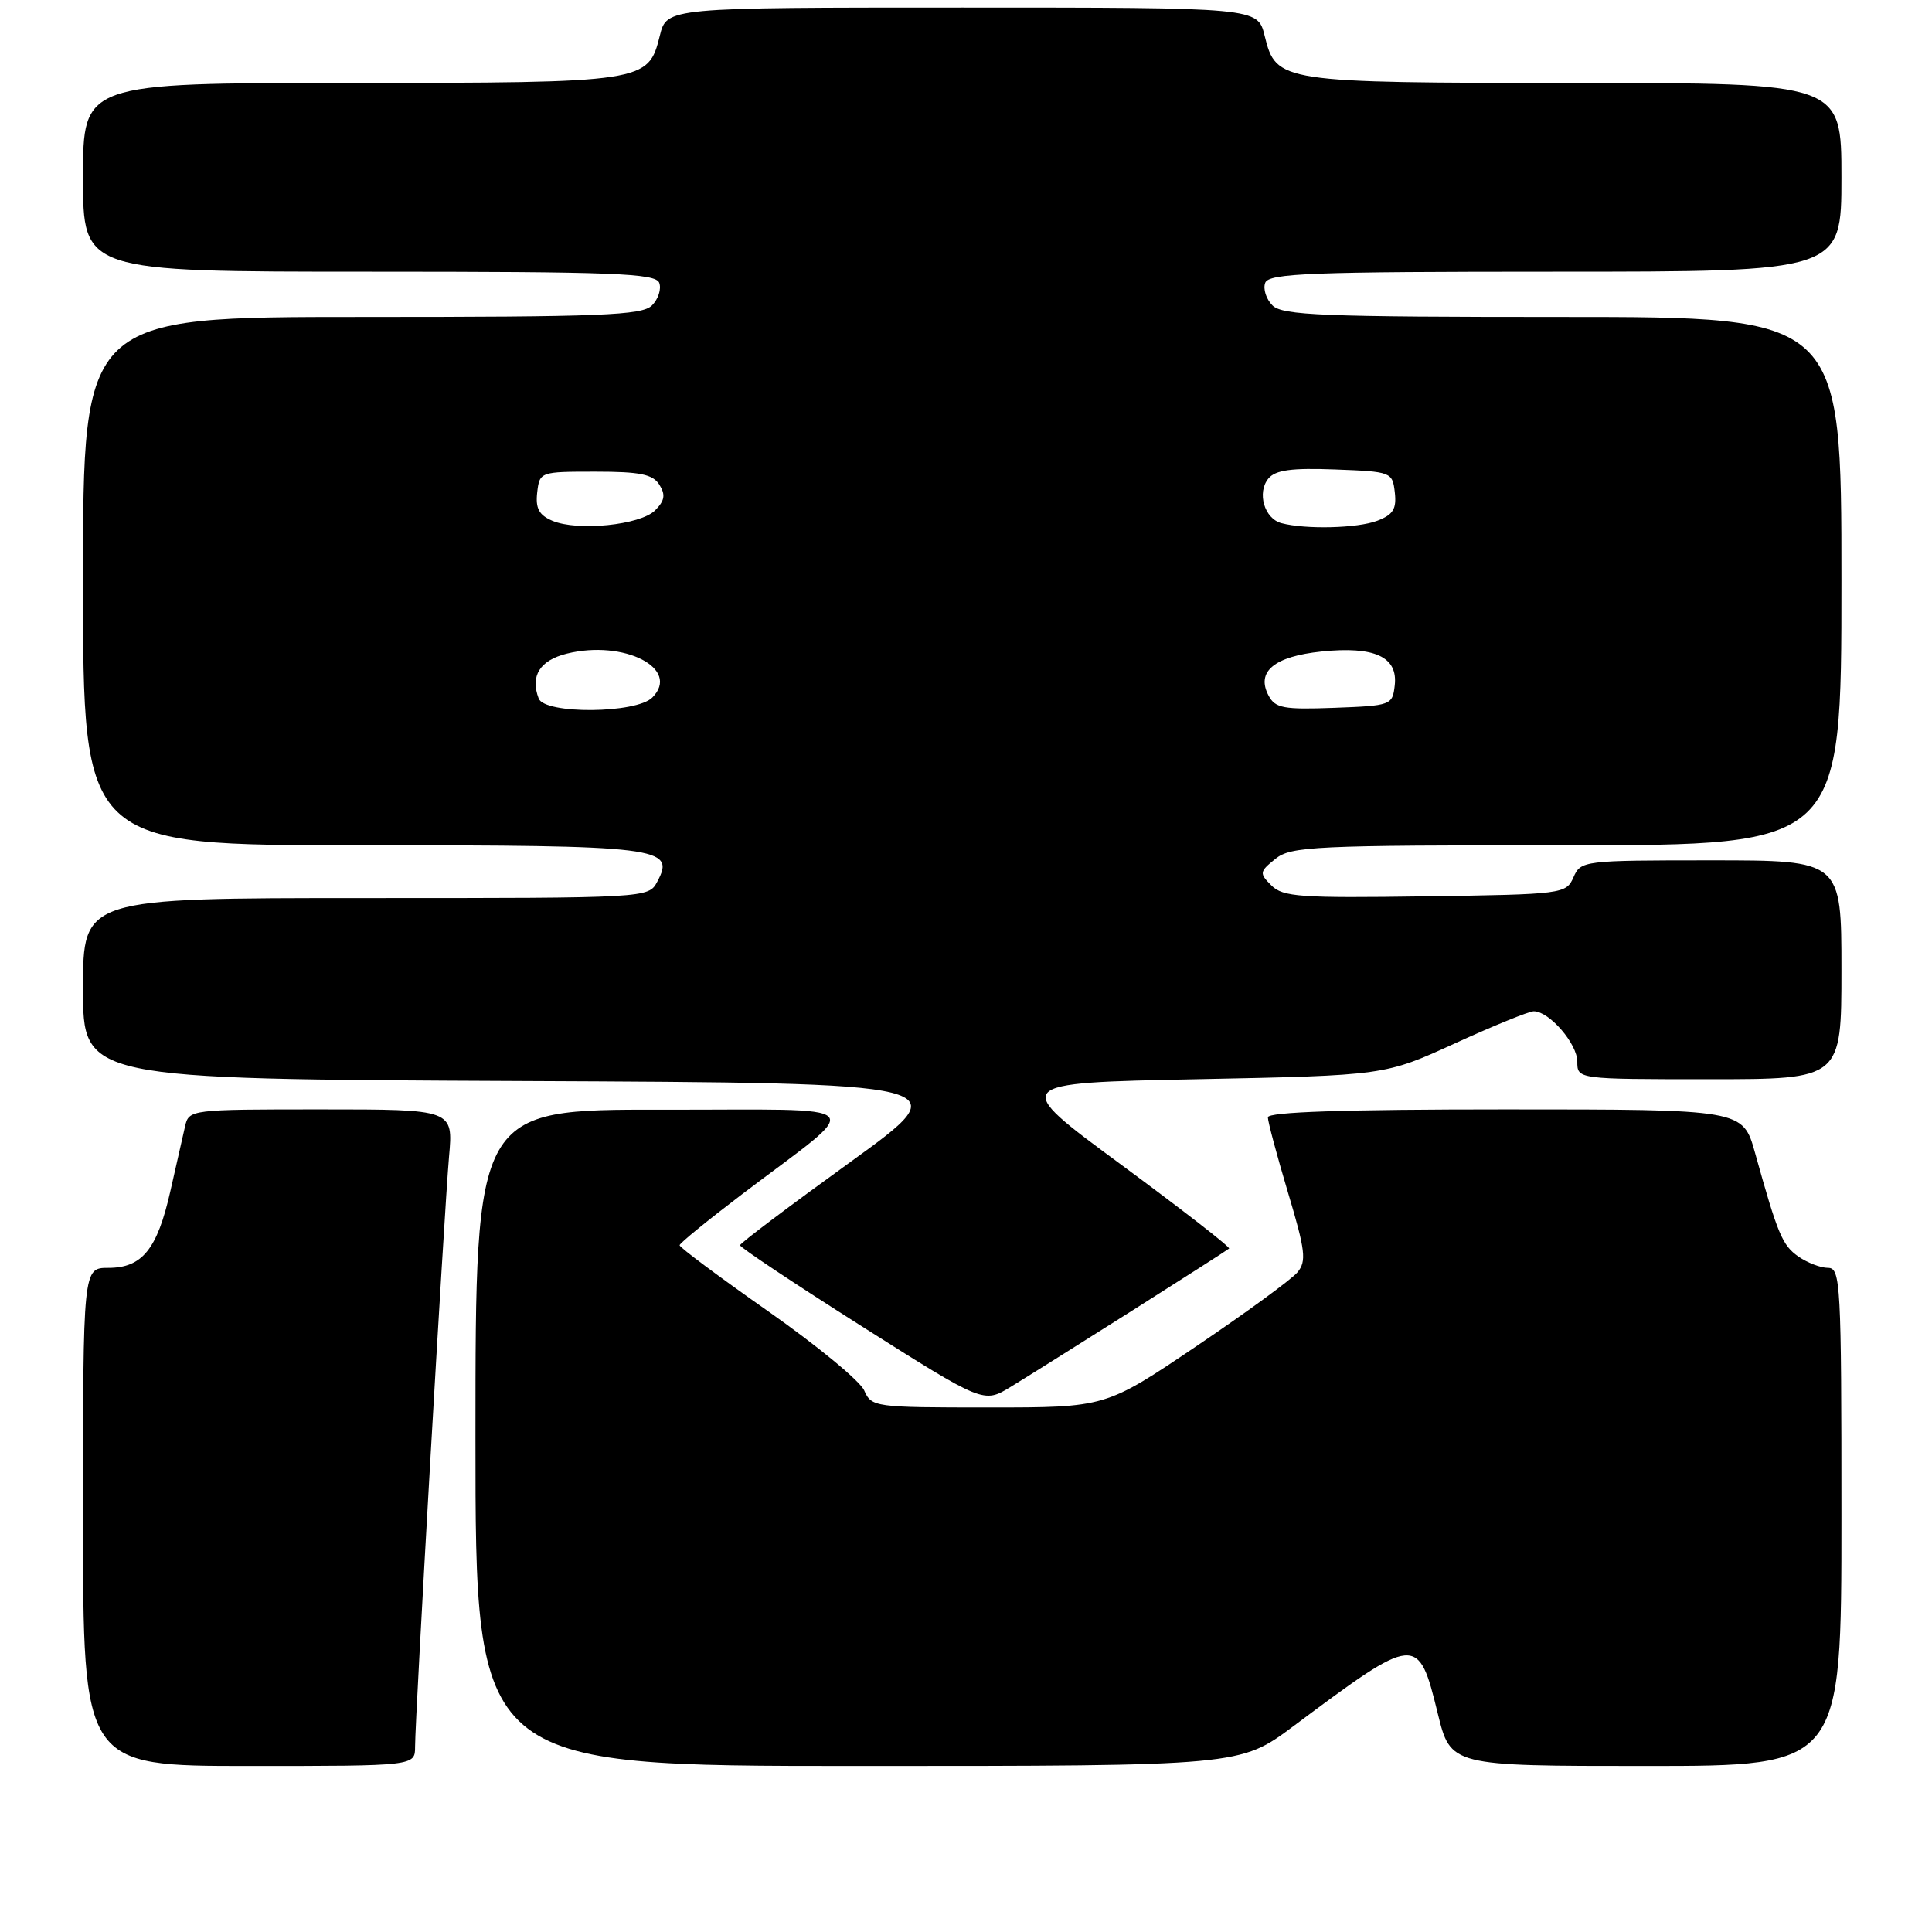 <?xml version="1.0" encoding="UTF-8" standalone="no"?>
<!DOCTYPE svg PUBLIC "-//W3C//DTD SVG 1.1//EN" "http://www.w3.org/Graphics/SVG/1.1/DTD/svg11.dtd" >
<svg xmlns="http://www.w3.org/2000/svg" xmlns:xlink="http://www.w3.org/1999/xlink" version="1.1" viewBox="0 0 256 256">
 <g >
 <path fill="currentColor"
d=" M 55.00 231.44 C 55.00 227.59 58.87 160.43 59.50 153.25 C 60.06 147.00 60.06 147.00 42.55 147.00 C 25.21 147.00 25.03 147.02 24.52 149.25 C 24.23 150.49 23.36 154.36 22.57 157.85 C 20.83 165.55 18.84 168.00 14.35 168.00 C 11.00 168.00 11.00 168.00 11.00 201.00 C 11.00 234.00 11.00 234.00 33.00 234.00 C 55.00 234.00 55.00 234.00 55.00 231.44 Z  M 171.41 228.71 C 187.72 216.53 187.93 216.51 190.51 227.04 C 192.22 234.00 192.22 234.00 218.11 234.00 C 244.00 234.00 244.00 234.00 244.00 201.00 C 244.00 170.04 243.89 168.00 242.22 168.00 C 241.24 168.00 239.48 167.32 238.30 166.50 C 236.16 165.00 235.57 163.59 232.55 152.75 C 230.94 147.00 230.94 147.00 199.47 147.00 C 178.10 147.00 168.00 147.34 168.00 148.05 C 168.00 148.63 169.20 153.11 170.66 158.00 C 172.98 165.73 173.14 167.12 171.92 168.59 C 171.15 169.52 165.12 173.93 158.51 178.39 C 146.50 186.50 146.50 186.50 131.00 186.50 C 115.86 186.50 115.48 186.45 114.51 184.24 C 113.96 182.99 108.23 178.27 101.77 173.74 C 95.31 169.21 90.04 165.28 90.05 165.00 C 90.07 164.72 93.78 161.70 98.29 158.27 C 114.78 145.76 116.01 147.08 87.75 147.04 C 63.00 147.00 63.00 147.00 63.00 190.50 C 63.00 234.00 63.00 234.00 113.66 234.00 C 164.32 234.00 164.32 234.00 171.41 228.71 Z  M 150.00 173.68 C 156.88 169.32 162.66 165.62 162.86 165.44 C 163.05 165.26 156.61 160.26 148.54 154.31 C 133.86 143.50 133.86 143.50 158.68 143.00 C 183.50 142.50 183.50 142.50 192.79 138.25 C 197.91 135.91 202.60 134.00 203.23 134.00 C 205.29 134.00 209.00 138.30 209.00 140.67 C 209.00 143.00 209.00 143.00 226.50 143.00 C 244.00 143.00 244.00 143.00 244.00 128.50 C 244.00 114.00 244.00 114.00 226.74 114.00 C 209.79 114.00 209.46 114.04 208.49 116.25 C 207.52 118.45 207.11 118.51 188.84 118.77 C 172.33 119.01 169.99 118.85 168.47 117.33 C 166.85 115.71 166.88 115.51 168.99 113.81 C 171.05 112.14 174.00 112.00 207.61 112.00 C 244.00 112.00 244.00 112.00 244.00 77.00 C 244.00 42.00 244.00 42.00 207.07 42.00 C 175.27 42.00 169.93 41.79 168.61 40.47 C 167.77 39.63 167.34 38.28 167.65 37.47 C 168.13 36.21 173.68 36.00 206.11 36.00 C 244.00 36.00 244.00 36.00 244.00 23.50 C 244.00 11.00 244.00 11.00 208.75 10.99 C 169.43 10.97 169.11 10.92 167.57 4.73 C 166.65 1.00 166.65 1.00 127.50 1.00 C 88.35 1.00 88.35 1.00 87.43 4.73 C 85.89 10.92 85.57 10.97 46.25 10.99 C 11.00 11.00 11.00 11.00 11.00 23.50 C 11.00 36.00 11.00 36.00 48.89 36.00 C 81.32 36.00 86.87 36.21 87.35 37.47 C 87.66 38.28 87.23 39.63 86.39 40.47 C 85.07 41.79 79.73 42.00 47.93 42.00 C 11.00 42.00 11.00 42.00 11.00 77.00 C 11.00 112.00 11.00 112.00 47.81 112.00 C 87.61 112.00 89.55 112.24 87.09 116.83 C 85.93 119.00 85.89 119.00 48.46 119.00 C 11.00 119.00 11.00 119.00 11.00 130.99 C 11.00 142.98 11.00 142.98 69.08 143.24 C 127.17 143.50 127.17 143.50 112.64 154.00 C 104.64 159.78 98.08 164.72 98.06 165.00 C 98.04 165.28 105.29 170.10 114.17 175.73 C 130.33 185.96 130.33 185.96 133.92 183.77 C 135.89 182.57 143.12 178.03 150.00 173.68 Z  M 71.38 92.56 C 70.23 89.56 71.53 87.50 75.11 86.61 C 82.70 84.73 90.25 88.61 86.43 92.43 C 84.30 94.56 72.19 94.66 71.38 92.56 Z  M 168.10 92.18 C 166.40 89.00 168.83 86.98 175.11 86.33 C 182.15 85.60 185.25 87.04 184.81 90.82 C 184.51 93.44 184.32 93.51 176.81 93.79 C 170.09 94.04 168.98 93.84 168.10 92.18 Z  M 73.18 69.00 C 71.42 68.25 70.94 67.36 71.18 65.26 C 71.50 62.52 71.57 62.50 78.89 62.50 C 84.81 62.50 86.50 62.84 87.37 64.23 C 88.21 65.56 88.08 66.34 86.81 67.62 C 84.85 69.58 76.53 70.42 73.18 69.00 Z  M 169.80 69.32 C 167.53 68.72 166.53 65.28 168.07 63.41 C 169.01 62.28 171.13 61.99 176.91 62.21 C 184.36 62.49 184.51 62.55 184.82 65.25 C 185.07 67.44 184.60 68.20 182.50 69.00 C 179.88 70.00 173.03 70.17 169.80 69.32 Z "/>
</g>
</svg>